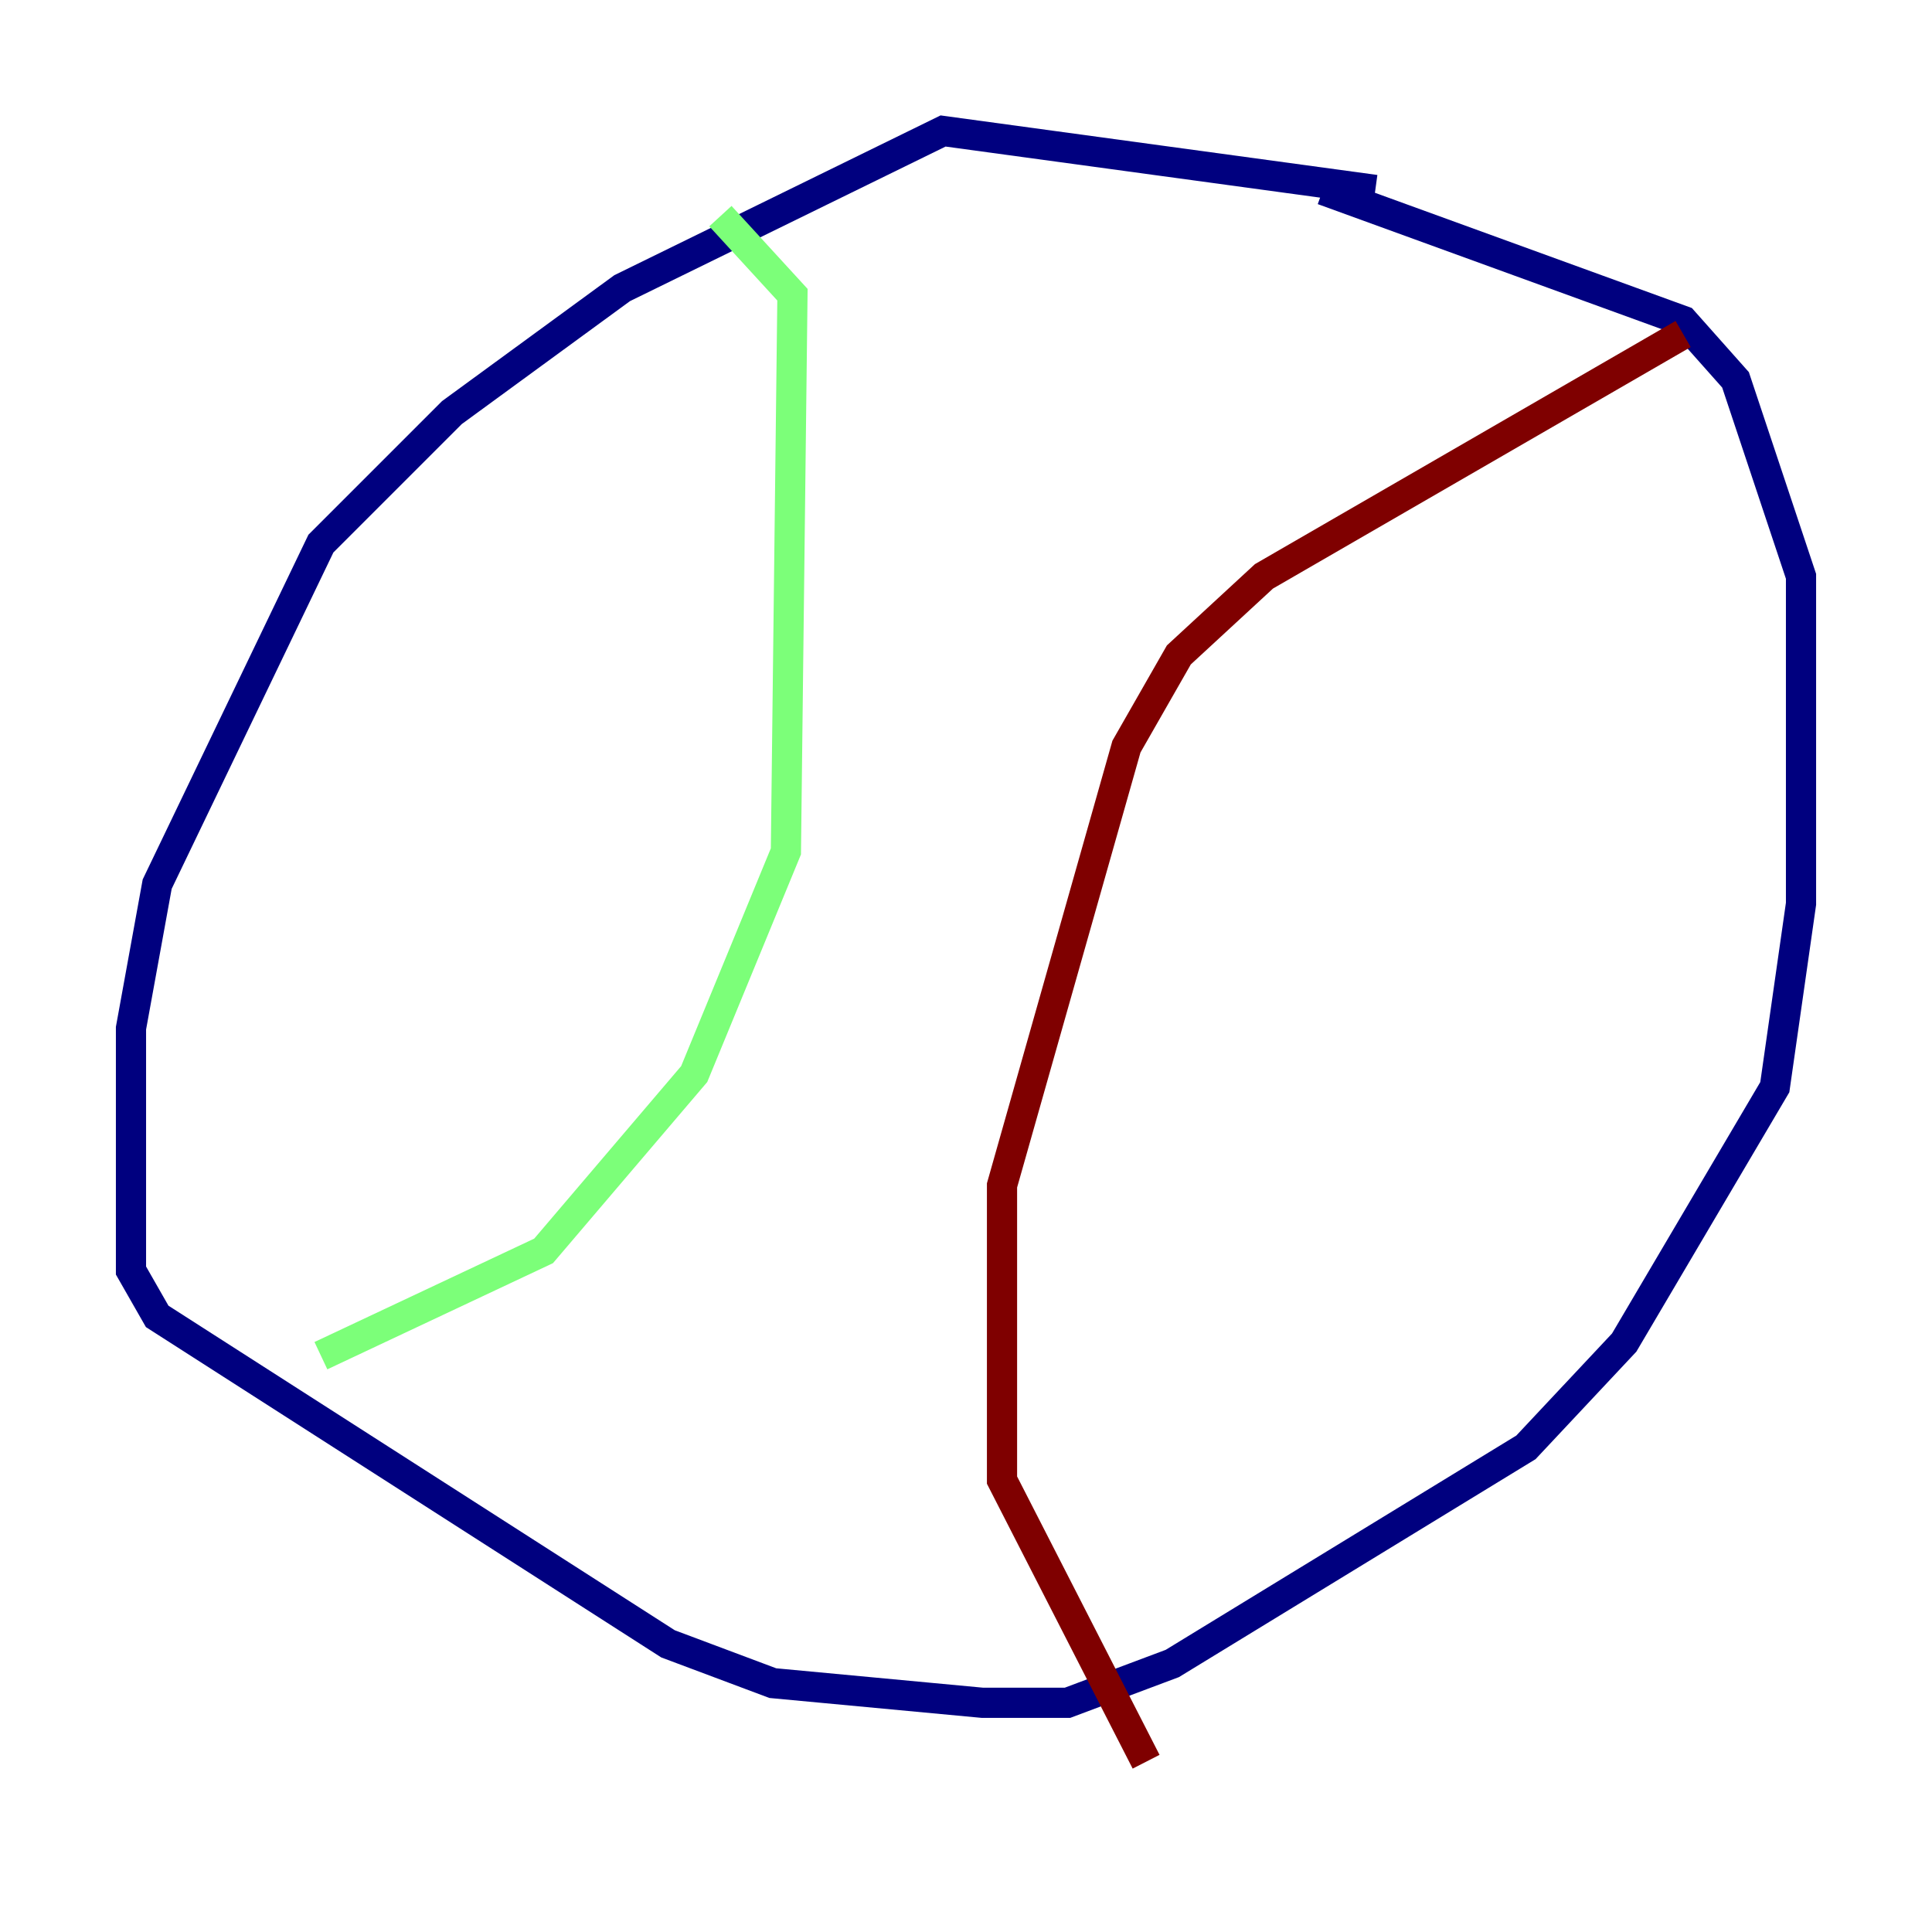 <?xml version="1.0" encoding="utf-8" ?>
<svg baseProfile="tiny" height="128" version="1.2" viewBox="0,0,128,128" width="128" xmlns="http://www.w3.org/2000/svg" xmlns:ev="http://www.w3.org/2001/xml-events" xmlns:xlink="http://www.w3.org/1999/xlink"><defs /><polyline fill="none" points="91.119,12.583 62.481,8.678 41.22,19.091 29.939,27.336 21.261,36.014 10.414,58.576 8.678,68.122 8.678,84.176 10.414,87.214 44.258,108.909 51.2,111.512 65.085,112.814 70.725,112.814 77.668,110.21 101.098,95.891 107.607,88.949 117.586,72.027 119.322,59.878 119.322,38.183 114.983,25.166 111.512,21.261 87.647,12.583" stroke="#00007f" stroke-width="2" /><polyline fill="none" points="47.729,14.319 52.502,19.525 52.068,56.407 45.993,71.159 36.014,82.875 21.261,89.817" stroke="#7cff79" stroke-width="2" /><polyline fill="none" points="111.512,22.129 83.742,38.183 78.102,43.39 74.63,49.464 66.386,78.536 66.386,98.061 75.932,116.719" stroke="#7f0000" stroke-width="2" /></svg>